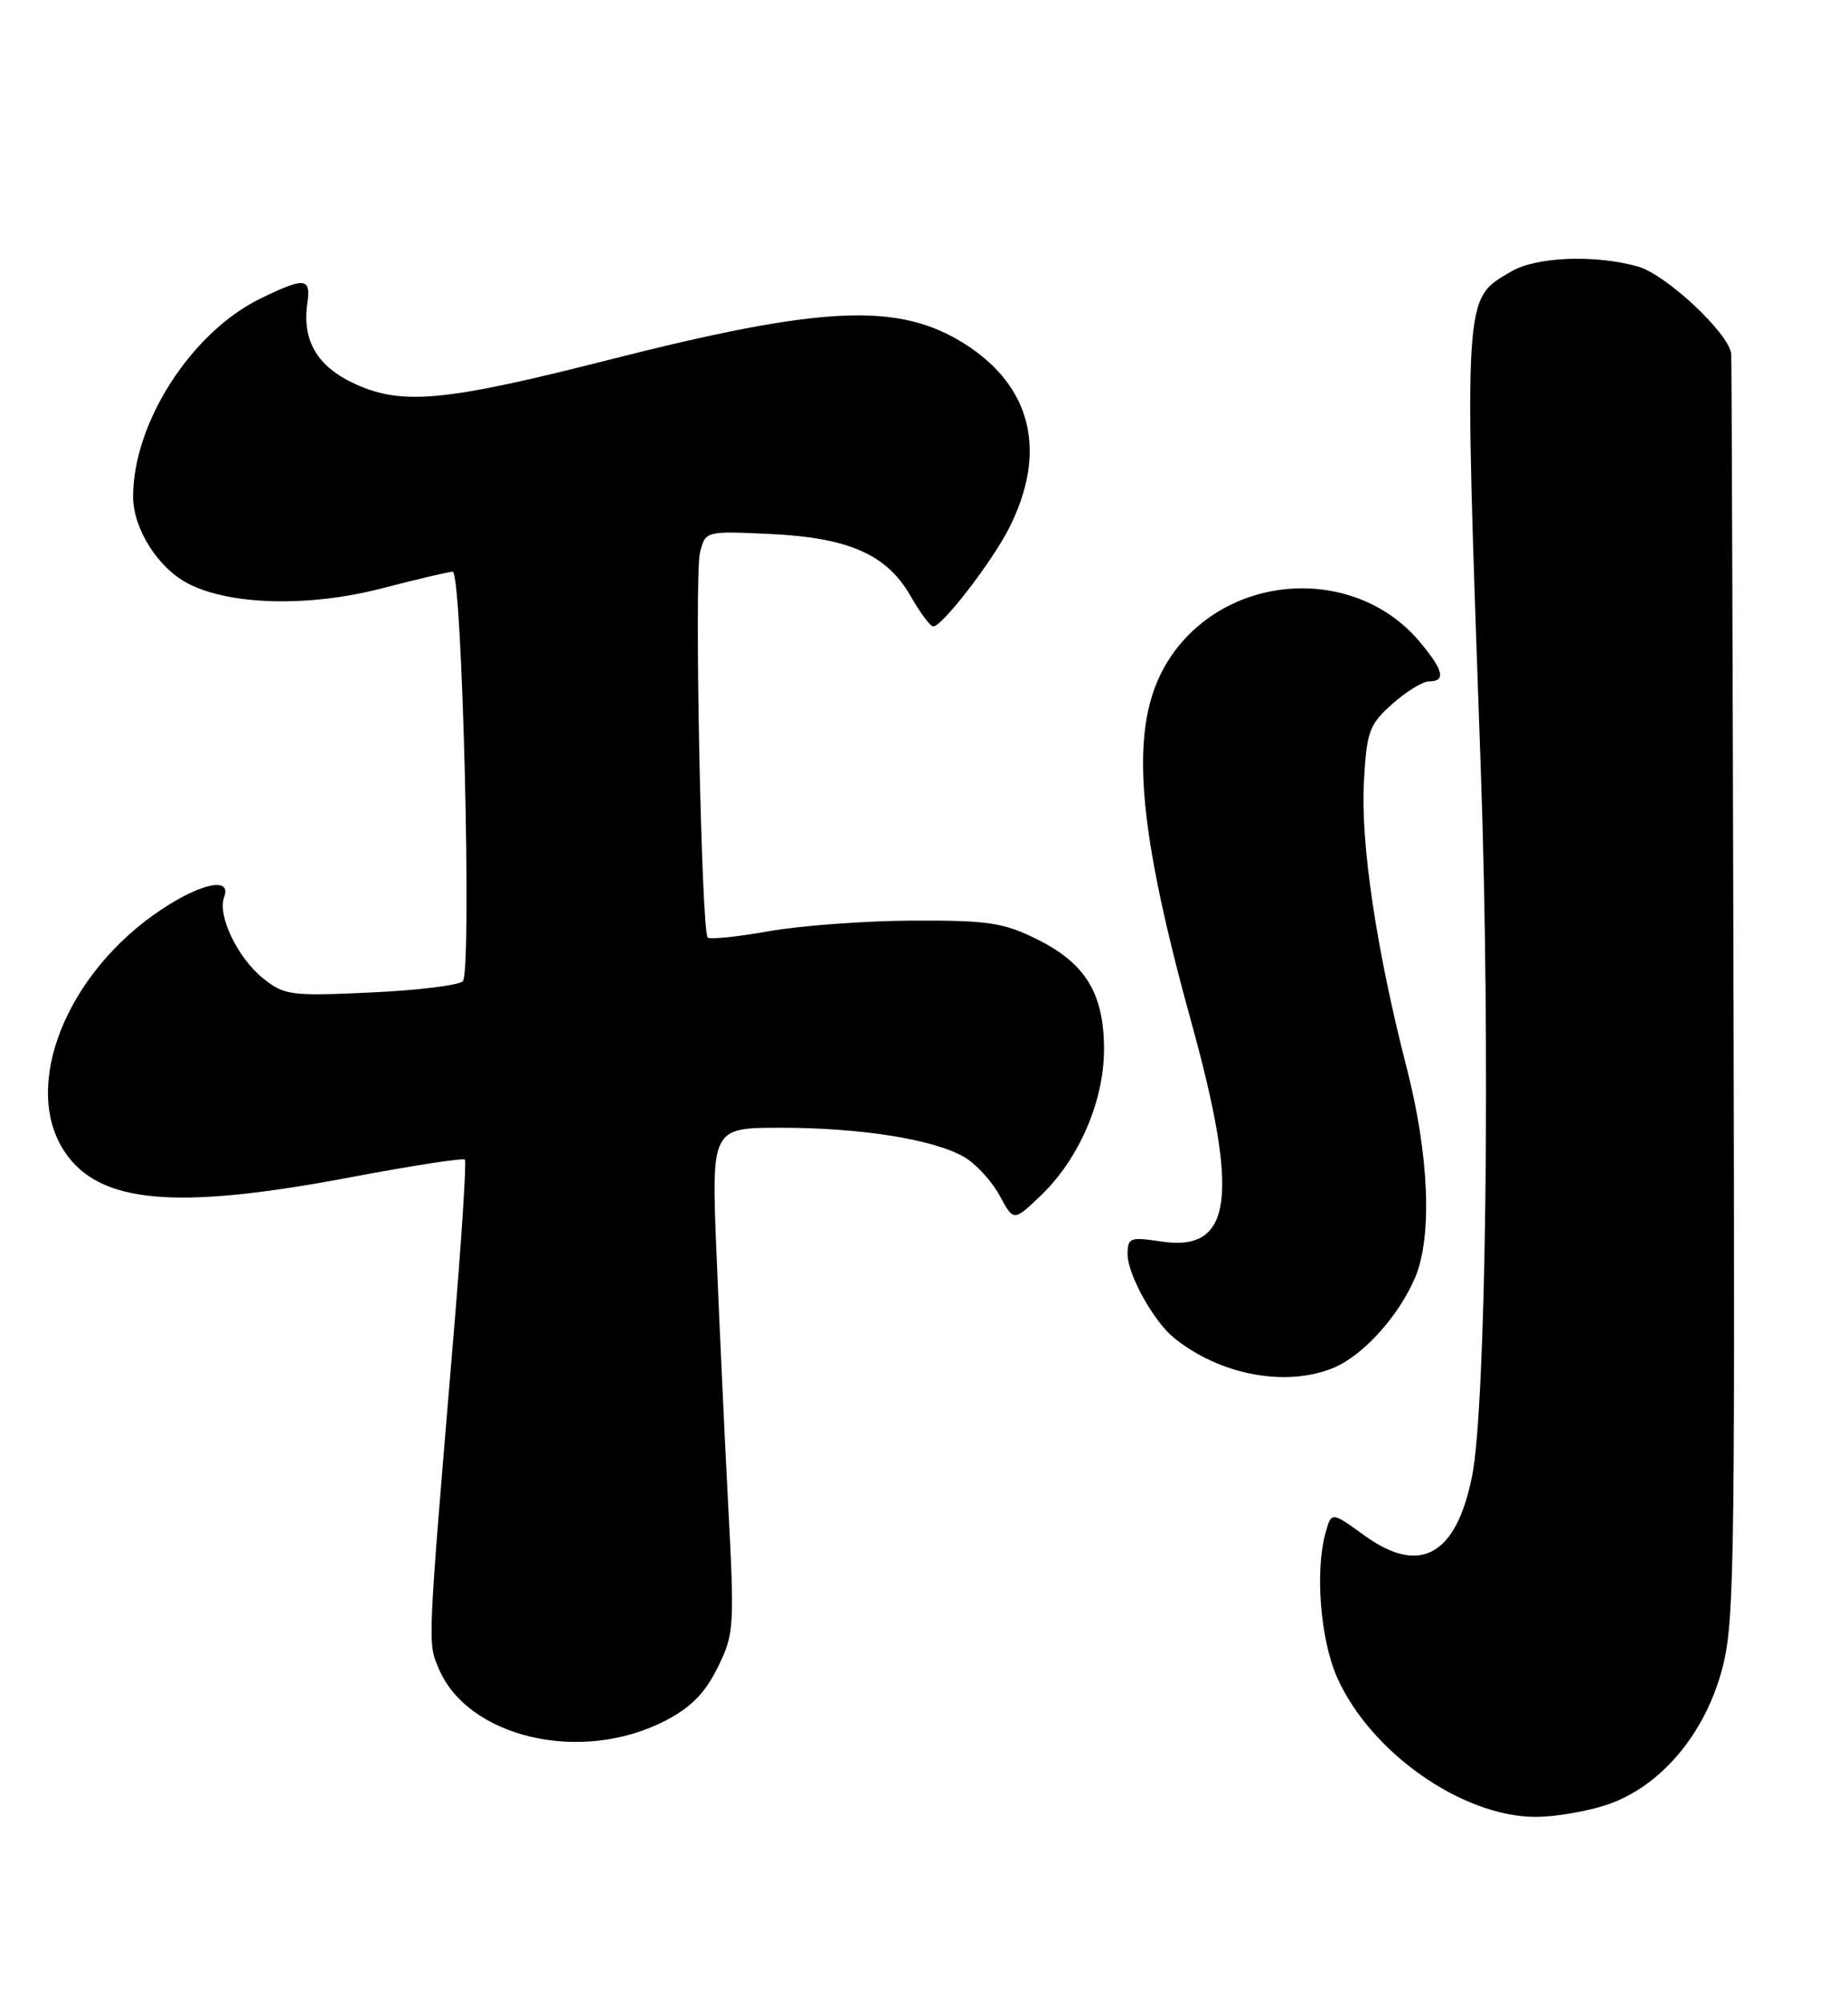<?xml version="1.0" encoding="UTF-8" standalone="no"?>
<!DOCTYPE svg PUBLIC "-//W3C//DTD SVG 1.1//EN" "http://www.w3.org/Graphics/SVG/1.1/DTD/svg11.dtd" >
<svg xmlns="http://www.w3.org/2000/svg" xmlns:xlink="http://www.w3.org/1999/xlink" version="1.1" viewBox="0 0 236 256">
 <g >
 <path fill="currentColor"
d=" M 205.26 230.43 C 211.86 228.18 217.37 221.86 219.72 213.85 C 221.48 207.86 221.57 202.91 221.38 127.00 C 221.27 82.72 221.14 45.93 221.09 45.23 C 220.91 42.66 212.77 35.03 209.14 34.02 C 203.62 32.49 196.17 32.79 192.98 34.67 C 186.84 38.30 186.93 36.83 189.11 98.37 C 190.35 133.55 189.78 179.59 187.99 188.50 C 185.95 198.65 181.32 201.19 174.23 196.05 C 170.03 193.01 170.03 193.01 169.27 195.76 C 167.92 200.62 168.62 209.36 170.75 214.17 C 174.98 223.72 186.70 231.97 196.07 231.99 C 198.59 232.00 202.72 231.29 205.26 230.43 Z  M 84.93 219.73 C 88.22 218.04 90.01 216.22 91.63 212.96 C 93.75 208.68 93.81 207.87 93.01 192.50 C 92.55 183.70 91.87 169.19 91.51 160.25 C 90.84 144.00 90.84 144.00 99.74 144.00 C 110.01 144.00 119.33 145.50 123.19 147.77 C 124.67 148.65 126.68 150.85 127.66 152.66 C 129.44 155.97 129.44 155.97 132.84 152.73 C 137.76 148.06 140.98 140.66 140.99 134.00 C 140.99 126.85 138.62 122.97 132.35 119.89 C 128.10 117.80 126.14 117.51 116.50 117.55 C 110.45 117.58 102.21 118.19 98.18 118.91 C 94.16 119.62 90.65 119.98 90.38 119.71 C 89.56 118.89 88.65 73.54 89.39 70.57 C 90.09 67.80 90.09 67.80 98.29 68.18 C 108.40 68.65 113.25 70.79 116.30 76.13 C 117.51 78.25 118.81 79.99 119.18 79.99 C 120.31 80.00 126.64 71.80 128.83 67.50 C 133.79 57.77 131.79 49.36 123.23 43.93 C 114.77 38.56 105.11 38.99 77.74 45.95 C 57.14 51.20 51.50 51.76 45.59 49.14 C 40.59 46.93 38.55 43.58 39.25 38.75 C 39.73 35.45 38.95 35.36 33.34 38.08 C 24.46 42.38 16.99 53.97 17.00 63.43 C 17.01 67.52 20.18 72.53 24.03 74.52 C 29.39 77.29 39.44 77.54 48.75 75.13 C 53.26 73.96 57.34 73.00 57.81 73.00 C 59.03 73.00 60.29 124.11 59.10 125.30 C 58.59 125.81 53.29 126.46 47.33 126.73 C 37.16 127.20 36.32 127.09 33.63 124.95 C 30.37 122.36 27.73 116.88 28.62 114.56 C 29.61 111.96 25.78 112.71 20.65 116.11 C 8.47 124.18 2.66 138.74 8.28 147.10 C 12.71 153.69 22.42 154.55 44.73 150.33 C 52.56 148.85 59.15 147.83 59.37 148.07 C 59.59 148.31 58.92 158.62 57.88 171.00 C 54.58 210.43 54.62 209.67 55.99 212.97 C 59.68 221.88 74.18 225.27 84.93 219.73 Z  M 170.33 174.64 C 174.12 173.05 178.68 167.98 180.74 163.07 C 182.93 157.85 182.50 147.44 179.64 136.34 C 175.78 121.33 173.74 107.66 174.18 99.82 C 174.54 93.37 174.85 92.52 177.81 89.88 C 179.58 88.30 181.70 87.00 182.52 87.00 C 184.69 87.00 184.34 85.56 181.29 81.93 C 173.08 72.17 157.01 73.05 149.64 83.66 C 144.11 91.62 144.75 103.78 152.13 130.49 C 158.32 152.88 157.38 159.88 148.34 158.53 C 144.28 157.92 144.00 158.03 144.00 160.19 C 144.01 162.73 147.32 168.70 149.88 170.79 C 155.76 175.58 164.25 177.18 170.33 174.64 Z "/>
</g>
</svg>